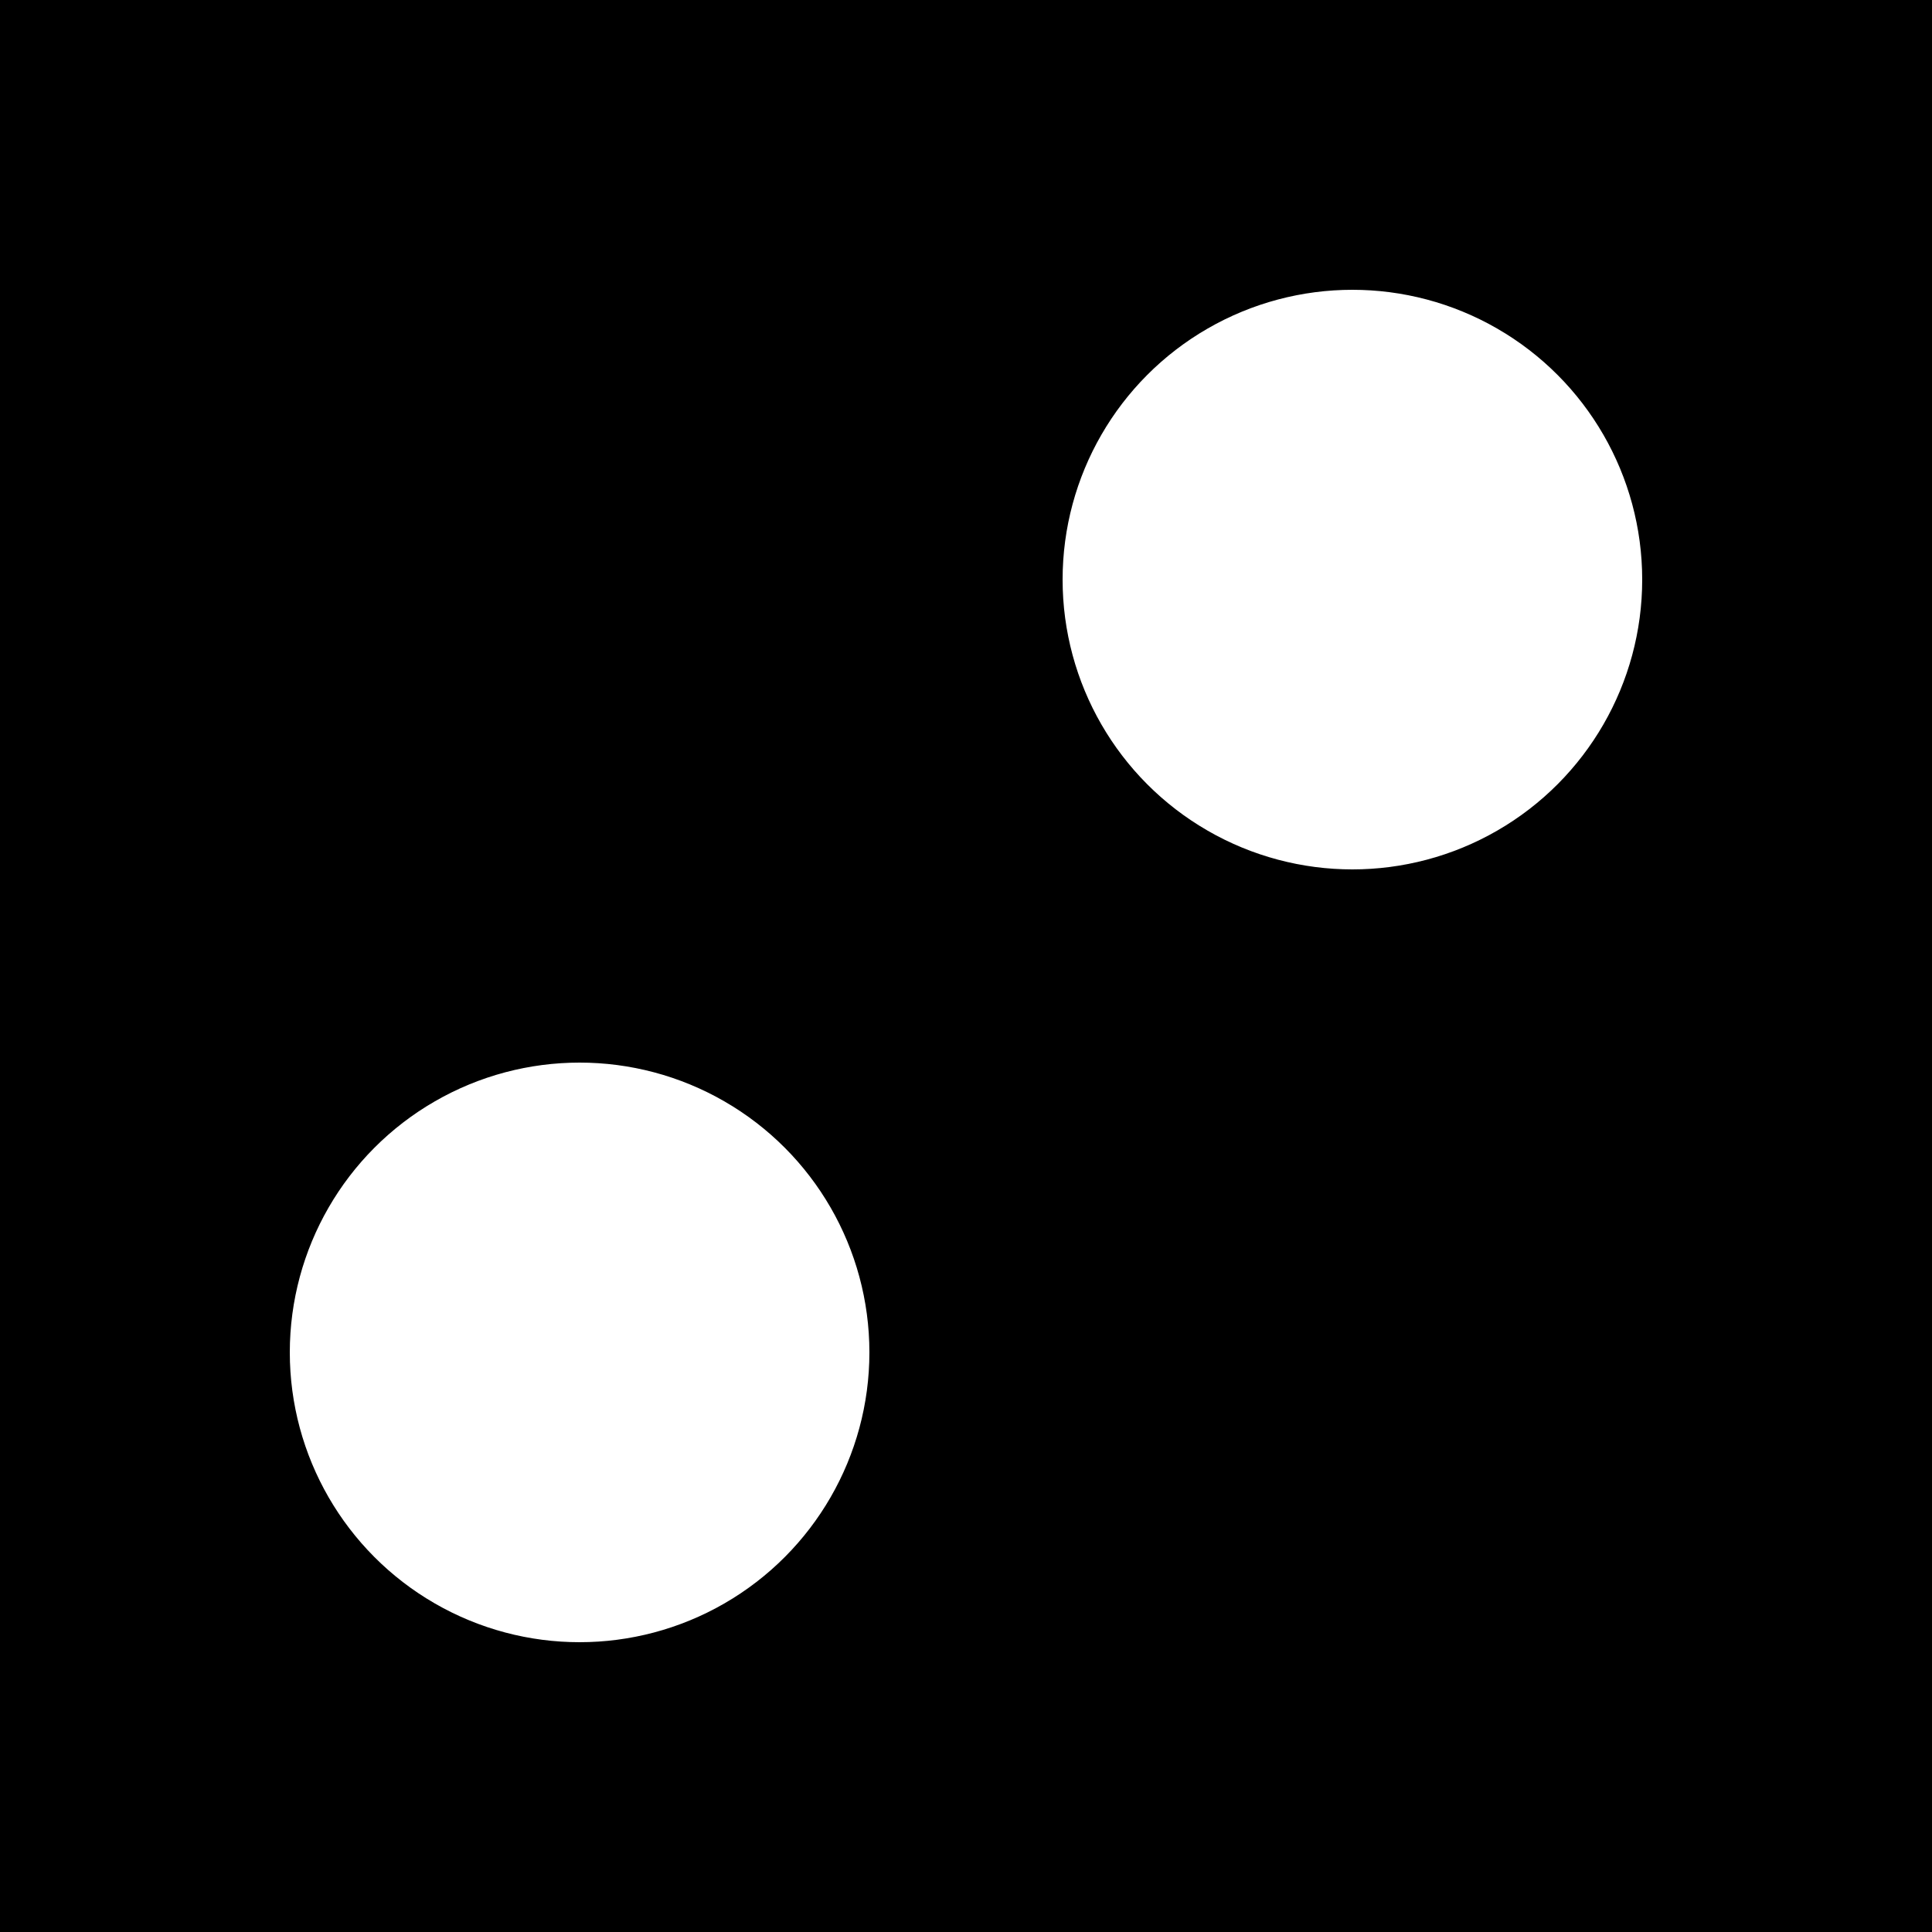<svg xmlns="http://www.w3.org/2000/svg" viewBox="0 0 100 100">
    <rect width="100" height="100" fill="#00000000" />
    <circle cx="30" cy="30" r="17" fill="#000" />
    <circle cx="70" cy="70" r="17" fill="#000" />
    <circle cx="30" cy="70" r="16" fill="#fff" stroke="#000" stroke-width="2"/>
    <circle cx="70" cy="30" r="16" fill="#fff" stroke="#000" stroke-width="2"/>
    <line x1="20" y1="50" x2="80" y2="50" stroke="#000" stroke-width="1" />
    <line x1="50" y1="20" x2="50" y2="80" stroke="#000" stroke-width="1" />
  </svg>